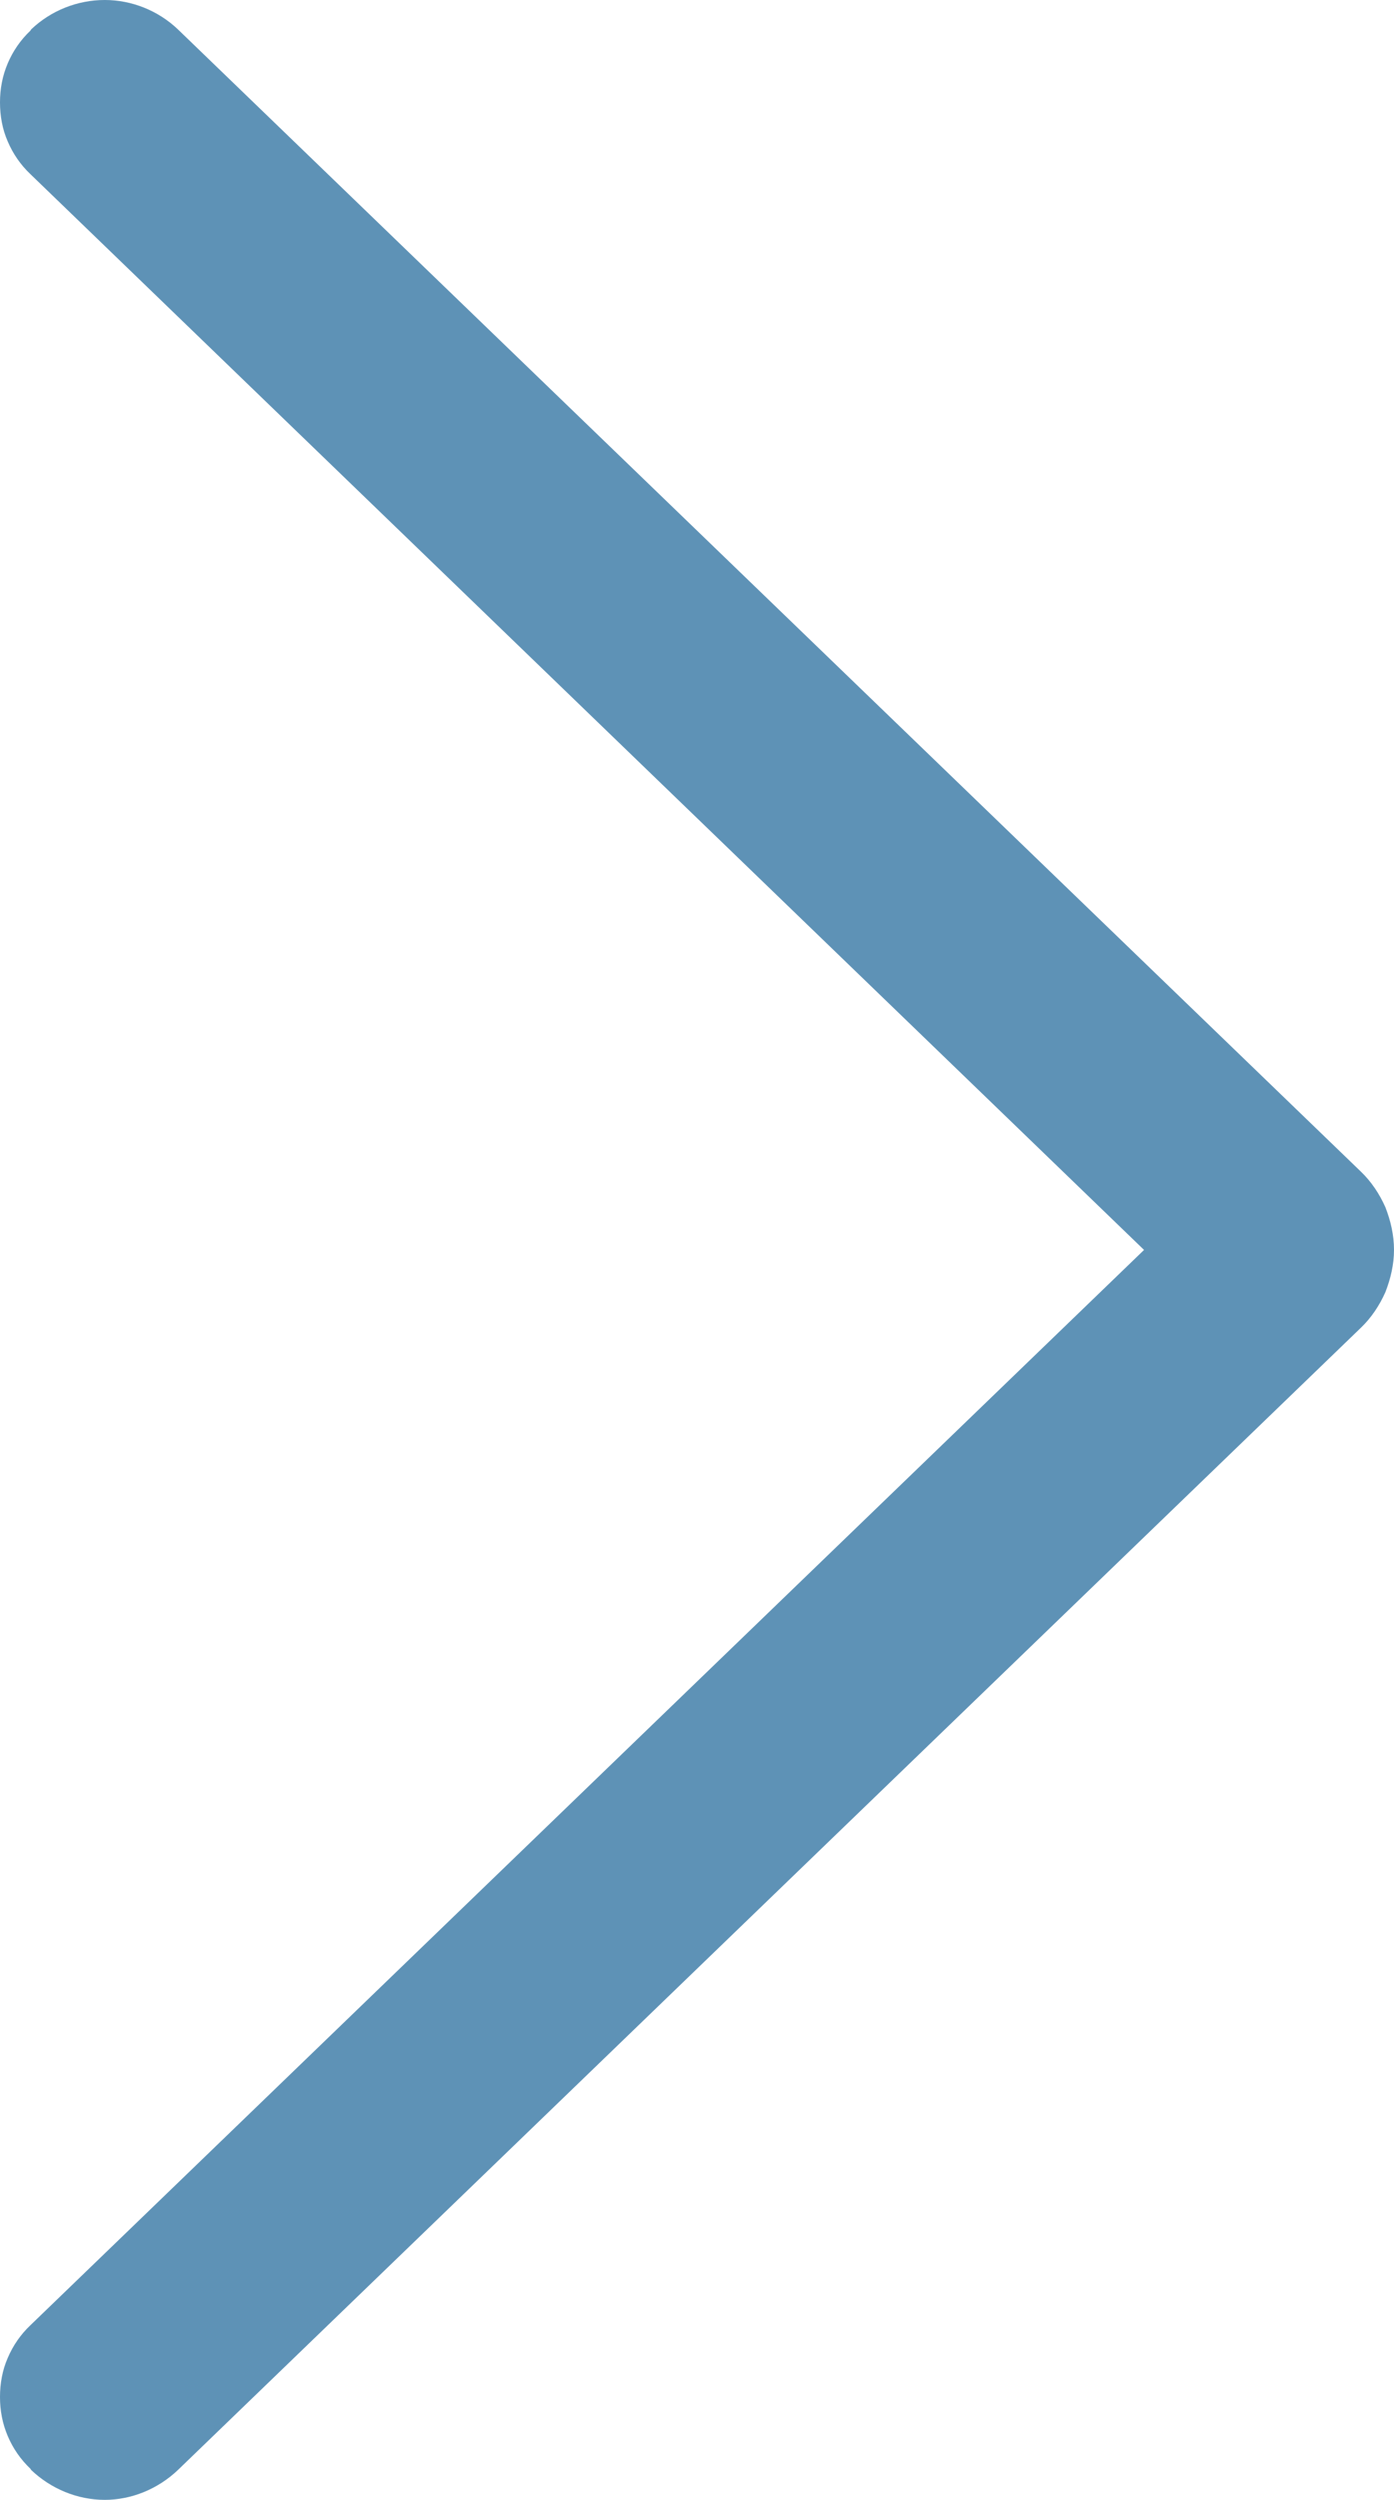 <svg width="29" height="52" viewBox="0 0 29 52" fill="none" xmlns="http://www.w3.org/2000/svg" xmlns:xlink="http://www.w3.org/1999/xlink">
	<desc>
			Created with Pixso.
	</desc>
	<defs/>
	<path id="Vector" d="M28.31 24.37L3.7 0.61C3.29 0.22 2.74 0 2.18 0C1.61 0 1.06 0.22 0.65 0.61L0.63 0.64C0.43 0.83 0.27 1.06 0.16 1.32C0.05 1.58 0 1.85 0 2.13C0 2.41 0.05 2.69 0.16 2.94C0.27 3.2 0.43 3.43 0.63 3.62L23.8 26L0.63 48.37C0.43 48.56 0.27 48.79 0.16 49.05C0.05 49.3 0 49.58 0 49.86C0 50.14 0.05 50.41 0.16 50.67C0.27 50.93 0.43 51.16 0.63 51.35L0.65 51.38C1.06 51.77 1.61 52 2.18 52C2.74 52 3.29 51.77 3.7 51.38L28.31 27.62C28.53 27.41 28.7 27.15 28.82 26.88C28.93 26.6 29 26.3 29 26C29 25.69 28.93 25.39 28.82 25.11C28.7 24.84 28.53 24.58 28.31 24.37Z" fill="#5E92B6" fill-opacity="1" fill-rule="nonzero"/>
</svg>
